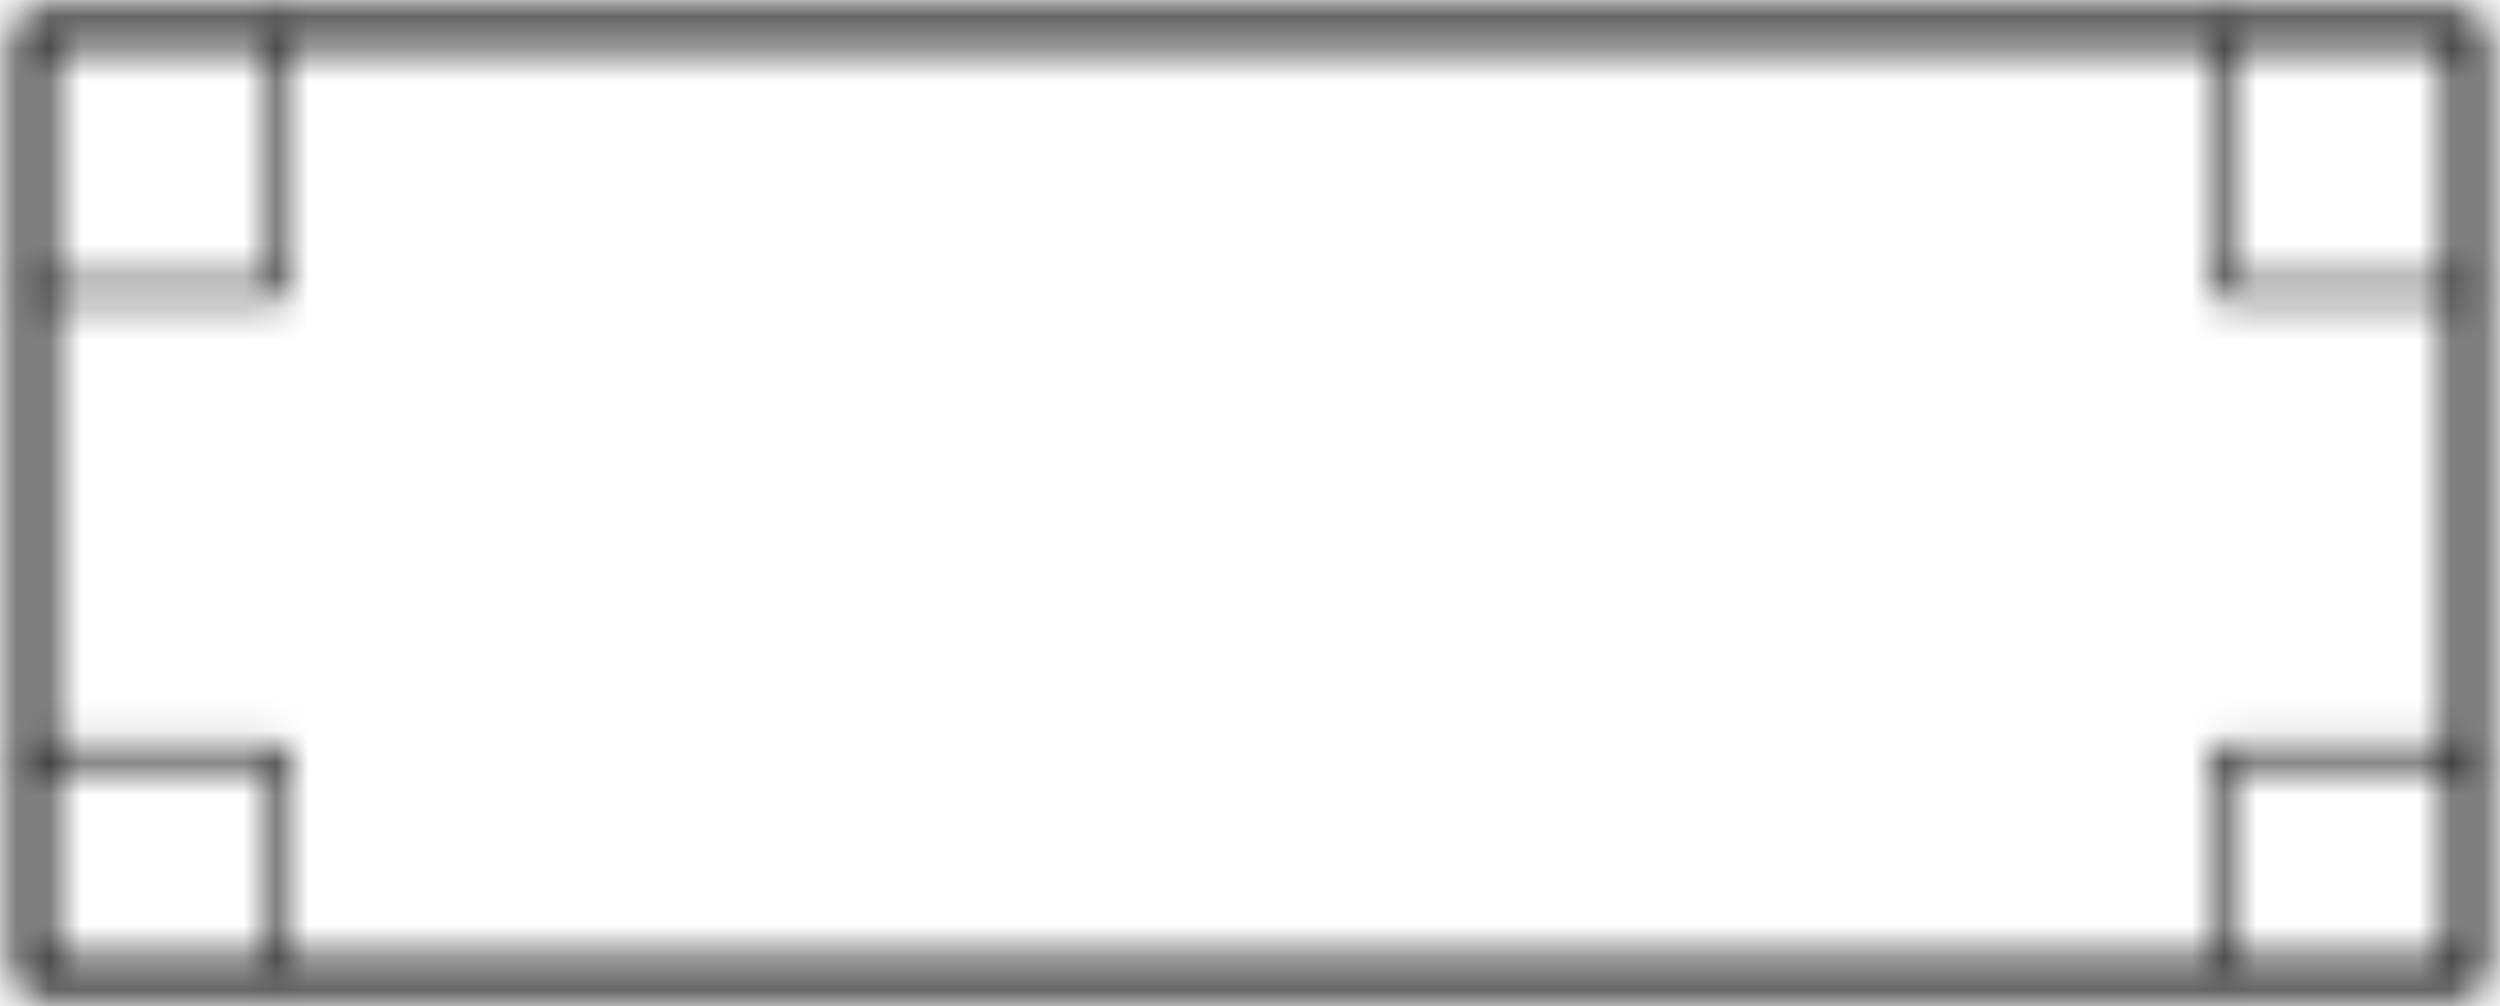 <?xml version="1.0" encoding="UTF-8"?>
<svg width="77px" height="31px" viewBox="0 0 77 31" version="1.1" xmlns="http://www.w3.org/2000/svg" xmlns:xlink="http://www.w3.org/1999/xlink">
    <title>8CFBD56E-59D7-443C-ACD4-933E3097385F</title>
    <defs>
        <path d="M76,0.375 C76.276,0.375 76.5,0.599 76.5,0.875 L76.5,30.125 C76.5,30.401 76.276,30.625 76,30.625 L1,30.625 C0.724,30.625 0.5,30.401 0.5,30.125 L0.5,0.875 C0.5,0.599 0.724,0.375 1,0.375 L76,0.375 Z M75.5,1.375 L1.5,1.375 L1.5,29.625 L75.5,29.625 L75.5,1.375 Z" id="path-1"></path>
        <path d="M8.605,0.625 C8.743,0.625 8.855,0.737 8.855,0.875 L8.855,8.965 C8.855,9.103 8.743,9.215 8.605,9.215 L1,9.215 C0.862,9.215 0.75,9.103 0.75,8.965 C0.75,8.827 0.862,8.715 1,8.715 L8.355,8.715 L8.355,0.875 C8.355,0.737 8.467,0.625 8.605,0.625 Z" id="path-3"></path>
        <path d="M8.605,0.965 C8.743,0.965 8.855,1.077 8.855,1.215 L8.855,7.92 C8.855,8.058 8.743,8.17 8.605,8.17 C8.467,8.17 8.355,8.058 8.355,7.92 L8.355,1.465 L1,1.465 C0.862,1.465 0.75,1.353 0.75,1.215 C0.75,1.077 0.862,0.965 1,0.965 L8.605,0.965 Z" id="path-5"></path>
        <path d="M0.395,0.625 C0.533,0.625 0.645,0.737 0.645,0.875 L0.645,8.715 L8,8.715 C8.138,8.715 8.25,8.827 8.25,8.965 C8.25,9.103 8.138,9.215 8,9.215 L0.395,9.215 C0.257,9.215 0.145,9.103 0.145,8.965 L0.145,0.875 C0.145,0.737 0.257,0.625 0.395,0.625 Z" id="path-7"></path>
        <path d="M8,0.965 C8.138,0.965 8.25,1.077 8.25,1.215 C8.25,1.353 8.138,1.465 8,1.465 L0.645,1.465 L0.645,7.92 C0.645,8.058 0.533,8.17 0.395,8.17 C0.257,8.17 0.145,8.058 0.145,7.92 L0.145,1.215 C0.145,1.077 0.257,0.965 0.395,0.965 L8,0.965 Z" id="path-9"></path>
    </defs>
    <g id="Page-1" stroke="none" stroke-width="1" fill="none" fill-rule="evenodd">
        <g id="SHAPES" transform="translate(-375, -5467)">
            <g id="Group-61" transform="translate(375, 5467)">
                <g id="Group-4497">
                    <mask id="mask-2" fill="white">
                        <use xlink:href="#path-1"></use>
                    </mask>
                    <g id="Clip-4496"></g>
                    <polygon id="Fill-4495" fill="#000000" mask="url(#mask-2)" points="-4.5 -4.625 81.5 -4.625 81.5 35.625 -4.5 35.625"></polygon>
                </g>
                <g id="Group-4500">
                    <mask id="mask-4" fill="white">
                        <use xlink:href="#path-3"></use>
                    </mask>
                    <g id="Clip-4499"></g>
                    <polygon id="Fill-4498" fill="#000000" mask="url(#mask-4)" points="-4.25 -4.375 13.855 -4.375 13.855 14.215 -4.25 14.215"></polygon>
                </g>
                <g id="Group-4503" transform="translate(0, 22)">
                    <mask id="mask-6" fill="white">
                        <use xlink:href="#path-5"></use>
                    </mask>
                    <g id="Clip-4502"></g>
                    <polygon id="Fill-4501" fill="#000000" mask="url(#mask-6)" points="-4.25 -4.035 13.855 -4.035 13.855 13.17 -4.25 13.17"></polygon>
                </g>
                <g id="Group-4506" transform="translate(68, 0)">
                    <mask id="mask-8" fill="white">
                        <use xlink:href="#path-7"></use>
                    </mask>
                    <g id="Clip-4505"></g>
                    <polygon id="Fill-4504" fill="#000000" mask="url(#mask-8)" points="-4.855 -4.375 13.25 -4.375 13.25 14.215 -4.855 14.215"></polygon>
                </g>
                <g id="Group-4509" transform="translate(68, 22)">
                    <mask id="mask-10" fill="white">
                        <use xlink:href="#path-9"></use>
                    </mask>
                    <g id="Clip-4508"></g>
                    <polygon id="Fill-4507" fill="#000000" mask="url(#mask-10)" points="-4.855 -4.035 13.25 -4.035 13.25 13.17 -4.855 13.17"></polygon>
                </g>
            </g>
        </g>
    </g>
</svg>